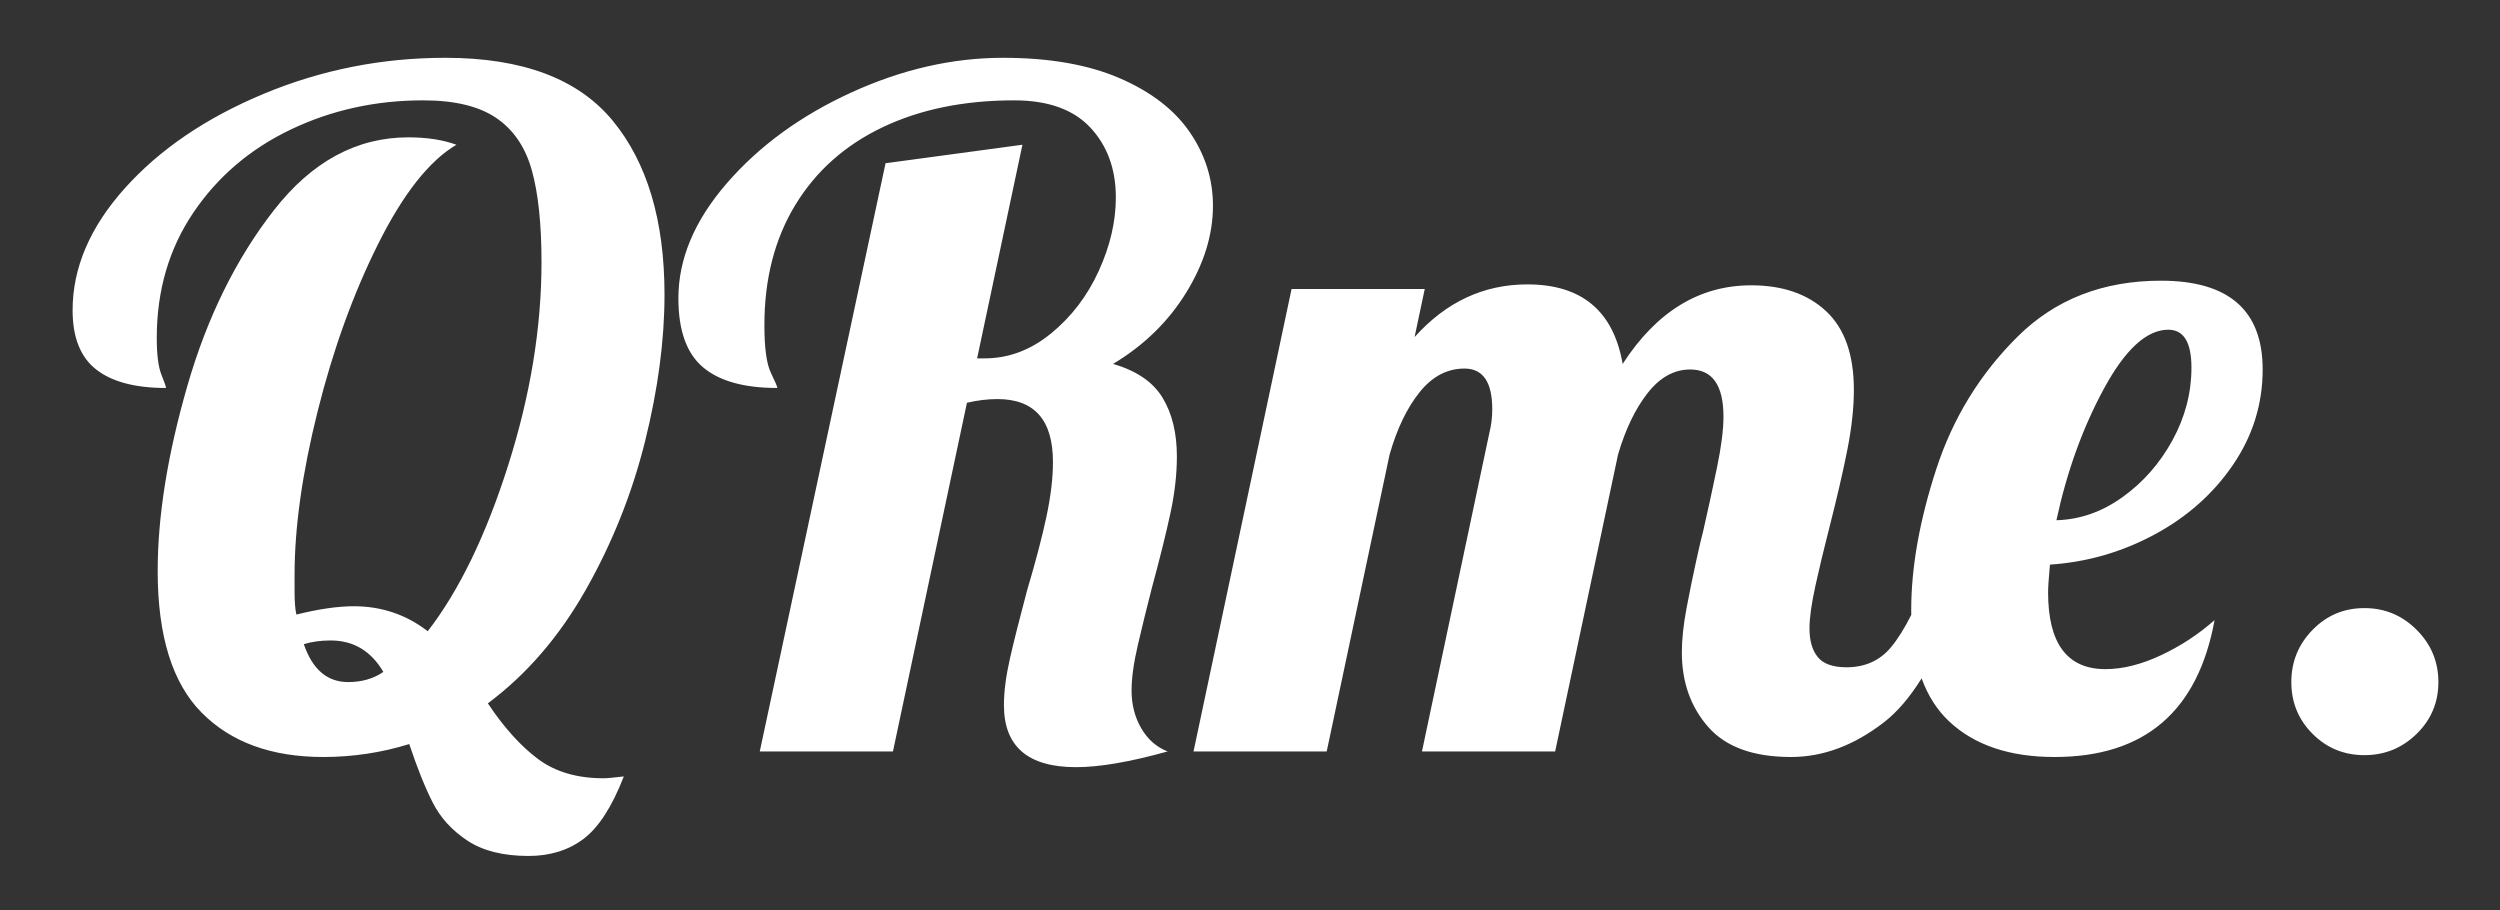 <?xml version="1.0" encoding="UTF-8"?>
<svg width="173px" height="63px" viewBox="0 0 173 63" version="1.1" xmlns="http://www.w3.org/2000/svg" xmlns:xlink="http://www.w3.org/1999/xlink">
    <rect x="0" y="0" width="173" height="63" fill="#333333" stroke="none"/>
    <!-- Generator: Sketch 42 (36781) - http://www.bohemiancoding.com/sketch -->
    <title>icon_light</title>
    <desc>Created with Sketch.</desc>
    <defs></defs>
    <g id="Page-1" stroke="none" stroke-width="1" fill="none" fill-rule="evenodd">
        <g id="icon_light" fill="#FFFFFF">
            <path d="M32.352,58.176 C31.285,57.472 30.485,56.597 29.952,55.552 C29.419,54.507 28.875,53.152 28.32,51.488 C26.4,52.085 24.416,52.384 22.368,52.384 C18.784,52.384 15.979,51.36 13.952,49.312 C11.925,47.264 10.912,44 10.912,39.52 C10.912,35.723 11.595,31.456 12.96,26.72 C14.325,21.984 16.32,17.931 18.944,14.56 C21.568,11.189 24.672,9.504 28.256,9.504 C29.536,9.504 30.645,9.675 31.584,10.016 C29.707,11.125 27.904,13.408 26.176,16.864 C24.448,20.32 23.051,24.181 21.984,28.448 C20.917,32.715 20.384,36.491 20.384,39.776 L20.384,40.928 C20.384,41.653 20.427,42.187 20.512,42.528 C22.048,42.144 23.371,41.952 24.48,41.952 C26.4,41.952 28.107,42.528 29.6,43.68 C31.776,40.864 33.632,37.035 35.168,32.192 C36.704,27.349 37.472,22.667 37.472,18.144 C37.472,15.499 37.248,13.376 36.8,11.776 C36.352,10.176 35.531,8.971 34.336,8.16 C33.141,7.349 31.456,6.944 29.28,6.944 C25.995,6.944 22.944,7.616 20.128,8.96 C17.312,10.304 15.061,12.224 13.376,14.72 C11.691,17.216 10.848,20.107 10.848,23.392 C10.848,24.544 10.955,25.387 11.168,25.92 C11.381,26.453 11.488,26.763 11.488,26.848 C9.355,26.848 7.744,26.421 6.656,25.568 C5.568,24.715 5.024,23.349 5.024,21.472 C5.024,18.528 6.229,15.712 8.64,13.024 C11.051,10.336 14.251,8.16 18.24,6.496 C22.229,4.832 26.421,4 30.816,4 C36.149,4 40.011,5.451 42.4,8.352 C44.789,11.253 45.984,15.264 45.984,20.384 C45.984,23.541 45.536,26.923 44.64,30.528 C43.744,34.133 42.379,37.557 40.544,40.8 C38.709,44.043 36.448,46.667 33.76,48.672 C34.869,50.336 36.021,51.616 37.216,52.512 C38.411,53.408 39.925,53.856 41.76,53.856 C42.016,53.856 42.485,53.813 43.168,53.728 C42.357,55.819 41.429,57.259 40.384,58.048 C39.339,58.837 38.069,59.232 36.576,59.232 C34.827,59.232 33.419,58.88 32.352,58.176 Z M26.528,46.496 C25.675,45.045 24.459,44.32 22.88,44.32 C22.197,44.32 21.579,44.405 21.024,44.576 C21.621,46.325 22.645,47.2 24.096,47.2 C25.035,47.2 25.845,46.965 26.528,46.496 Z M132.259,42.551 C132.257,42.438 132.256,42.323 132.256,42.208 C132.256,39.264 132.832,36.021 133.984,32.48 C135.136,28.939 137.013,25.877 139.616,23.296 C142.219,20.715 145.525,19.424 149.536,19.424 C154.229,19.424 156.576,21.472 156.576,25.568 C156.576,27.957 155.893,30.155 154.528,32.16 C153.163,34.165 151.349,35.776 149.088,36.992 C146.827,38.208 144.416,38.901 141.856,39.072 C141.771,40.011 141.728,40.651 141.728,40.992 C141.728,44.533 143.051,46.304 145.696,46.304 C146.891,46.304 148.171,45.984 149.536,45.344 C150.901,44.704 152.139,43.893 153.248,42.912 C152.096,49.227 148.405,52.384 142.176,52.384 C139.061,52.384 136.629,51.563 134.88,49.92 C134.047,49.138 133.413,48.146 132.976,46.943 C132.155,48.261 131.286,49.274 130.368,49.984 C128.299,51.584 126.155,52.384 123.936,52.384 C121.333,52.384 119.424,51.691 118.208,50.304 C116.992,48.917 116.384,47.2 116.384,45.152 C116.384,44.256 116.491,43.243 116.704,42.112 C116.917,40.981 117.141,39.883 117.376,38.816 C117.611,37.749 117.771,37.067 117.856,36.768 C118.197,35.275 118.517,33.803 118.816,32.352 C119.115,30.901 119.264,29.728 119.264,28.832 C119.264,26.656 118.496,25.568 116.96,25.568 C115.851,25.568 114.869,26.112 114.016,27.2 C113.163,28.288 112.48,29.707 111.968,31.456 L107.616,52 L98.4,52 L103.072,29.92 C103.2,29.408 103.264,28.875 103.264,28.32 C103.264,26.443 102.624,25.504 101.344,25.504 C100.149,25.504 99.115,26.048 98.24,27.136 C97.365,28.224 96.672,29.664 96.16,31.456 L91.808,52 L82.592,52 L89.376,20 L98.592,20 L97.888,23.328 C100.064,20.896 102.667,19.68 105.696,19.68 C109.451,19.68 111.648,21.515 112.288,25.184 C114.635,21.557 117.6,19.744 121.184,19.744 C123.36,19.744 125.088,20.341 126.368,21.536 C127.648,22.731 128.288,24.544 128.288,26.976 C128.288,28.213 128.139,29.589 127.84,31.104 C127.541,32.619 127.115,34.464 126.56,36.64 C126.219,37.963 125.909,39.253 125.632,40.512 C125.355,41.771 125.216,42.763 125.216,43.488 C125.216,44.341 125.408,45.003 125.792,45.472 C126.176,45.941 126.837,46.176 127.776,46.176 C129.056,46.176 130.08,45.717 130.848,44.8 C131.318,44.238 131.789,43.489 132.259,42.551 Z M69.472,48.8 C69.472,47.861 69.611,46.784 69.888,45.568 C70.165,44.352 70.56,42.784 71.072,40.864 C71.669,38.859 72.117,37.152 72.416,35.744 C72.715,34.336 72.864,33.077 72.864,31.968 C72.864,29.067 71.584,27.616 69.024,27.616 C68.341,27.616 67.637,27.701 66.912,27.872 L61.792,52 L52.576,52 L61.28,11.296 L70.752,10.016 L67.616,24.8 L68.128,24.8 C69.792,24.8 71.328,24.224 72.736,23.072 C74.144,21.92 75.243,20.48 76.032,18.752 C76.821,17.024 77.216,15.328 77.216,13.664 C77.216,11.701 76.629,10.091 75.456,8.832 C74.283,7.573 72.523,6.944 70.176,6.944 C66.72,6.944 63.691,7.563 61.088,8.8 C58.485,10.037 56.469,11.829 55.04,14.176 C53.611,16.523 52.896,19.296 52.896,22.496 C52.896,24.075 53.045,25.173 53.344,25.792 C53.643,26.411 53.792,26.763 53.792,26.848 C51.488,26.848 49.771,26.368 48.64,25.408 C47.509,24.448 46.944,22.859 46.944,20.64 C46.944,17.909 48.064,15.253 50.304,12.672 C52.544,10.091 55.413,8 58.912,6.4 C62.411,4.8 65.909,4 69.408,4 C72.608,4 75.296,4.469 77.472,5.408 C79.648,6.347 81.269,7.595 82.336,9.152 C83.403,10.709 83.936,12.405 83.936,14.24 C83.936,16.245 83.317,18.251 82.08,20.256 C80.843,22.261 79.157,23.904 77.024,25.184 C78.645,25.653 79.787,26.432 80.448,27.52 C81.109,28.608 81.44,29.963 81.44,31.584 C81.44,32.821 81.291,34.133 80.992,35.52 C80.693,36.907 80.267,38.624 79.712,40.672 C79.371,41.995 79.051,43.296 78.752,44.576 C78.453,45.856 78.304,46.923 78.304,47.776 C78.304,48.757 78.528,49.632 78.976,50.4 C79.424,51.168 80.032,51.701 80.8,52 C78.197,52.725 76.085,53.088 74.464,53.088 C71.136,53.088 69.472,51.659 69.472,48.8 Z M146.88,34.4 C148.309,33.376 149.461,32.064 150.336,30.464 C151.211,28.864 151.648,27.189 151.648,25.44 C151.648,23.691 151.115,22.816 150.048,22.816 C148.555,22.816 147.072,24.171 145.6,26.88 C144.128,29.589 143.029,32.629 142.304,36 C143.925,35.957 145.451,35.424 146.88,34.4 Z M160.032,50.784 C159.051,49.803 158.56,48.608 158.56,47.2 C158.56,45.792 159.051,44.587 160.032,43.584 C161.013,42.581 162.208,42.08 163.616,42.08 C165.024,42.08 166.229,42.581 167.232,43.584 C168.235,44.587 168.736,45.792 168.736,47.2 C168.736,48.608 168.235,49.803 167.232,50.784 C166.229,51.765 165.024,52.256 163.616,52.256 C162.208,52.256 161.013,51.765 160.032,50.784 Z" id="QRme."></path>
        </g>
    </g>
</svg>